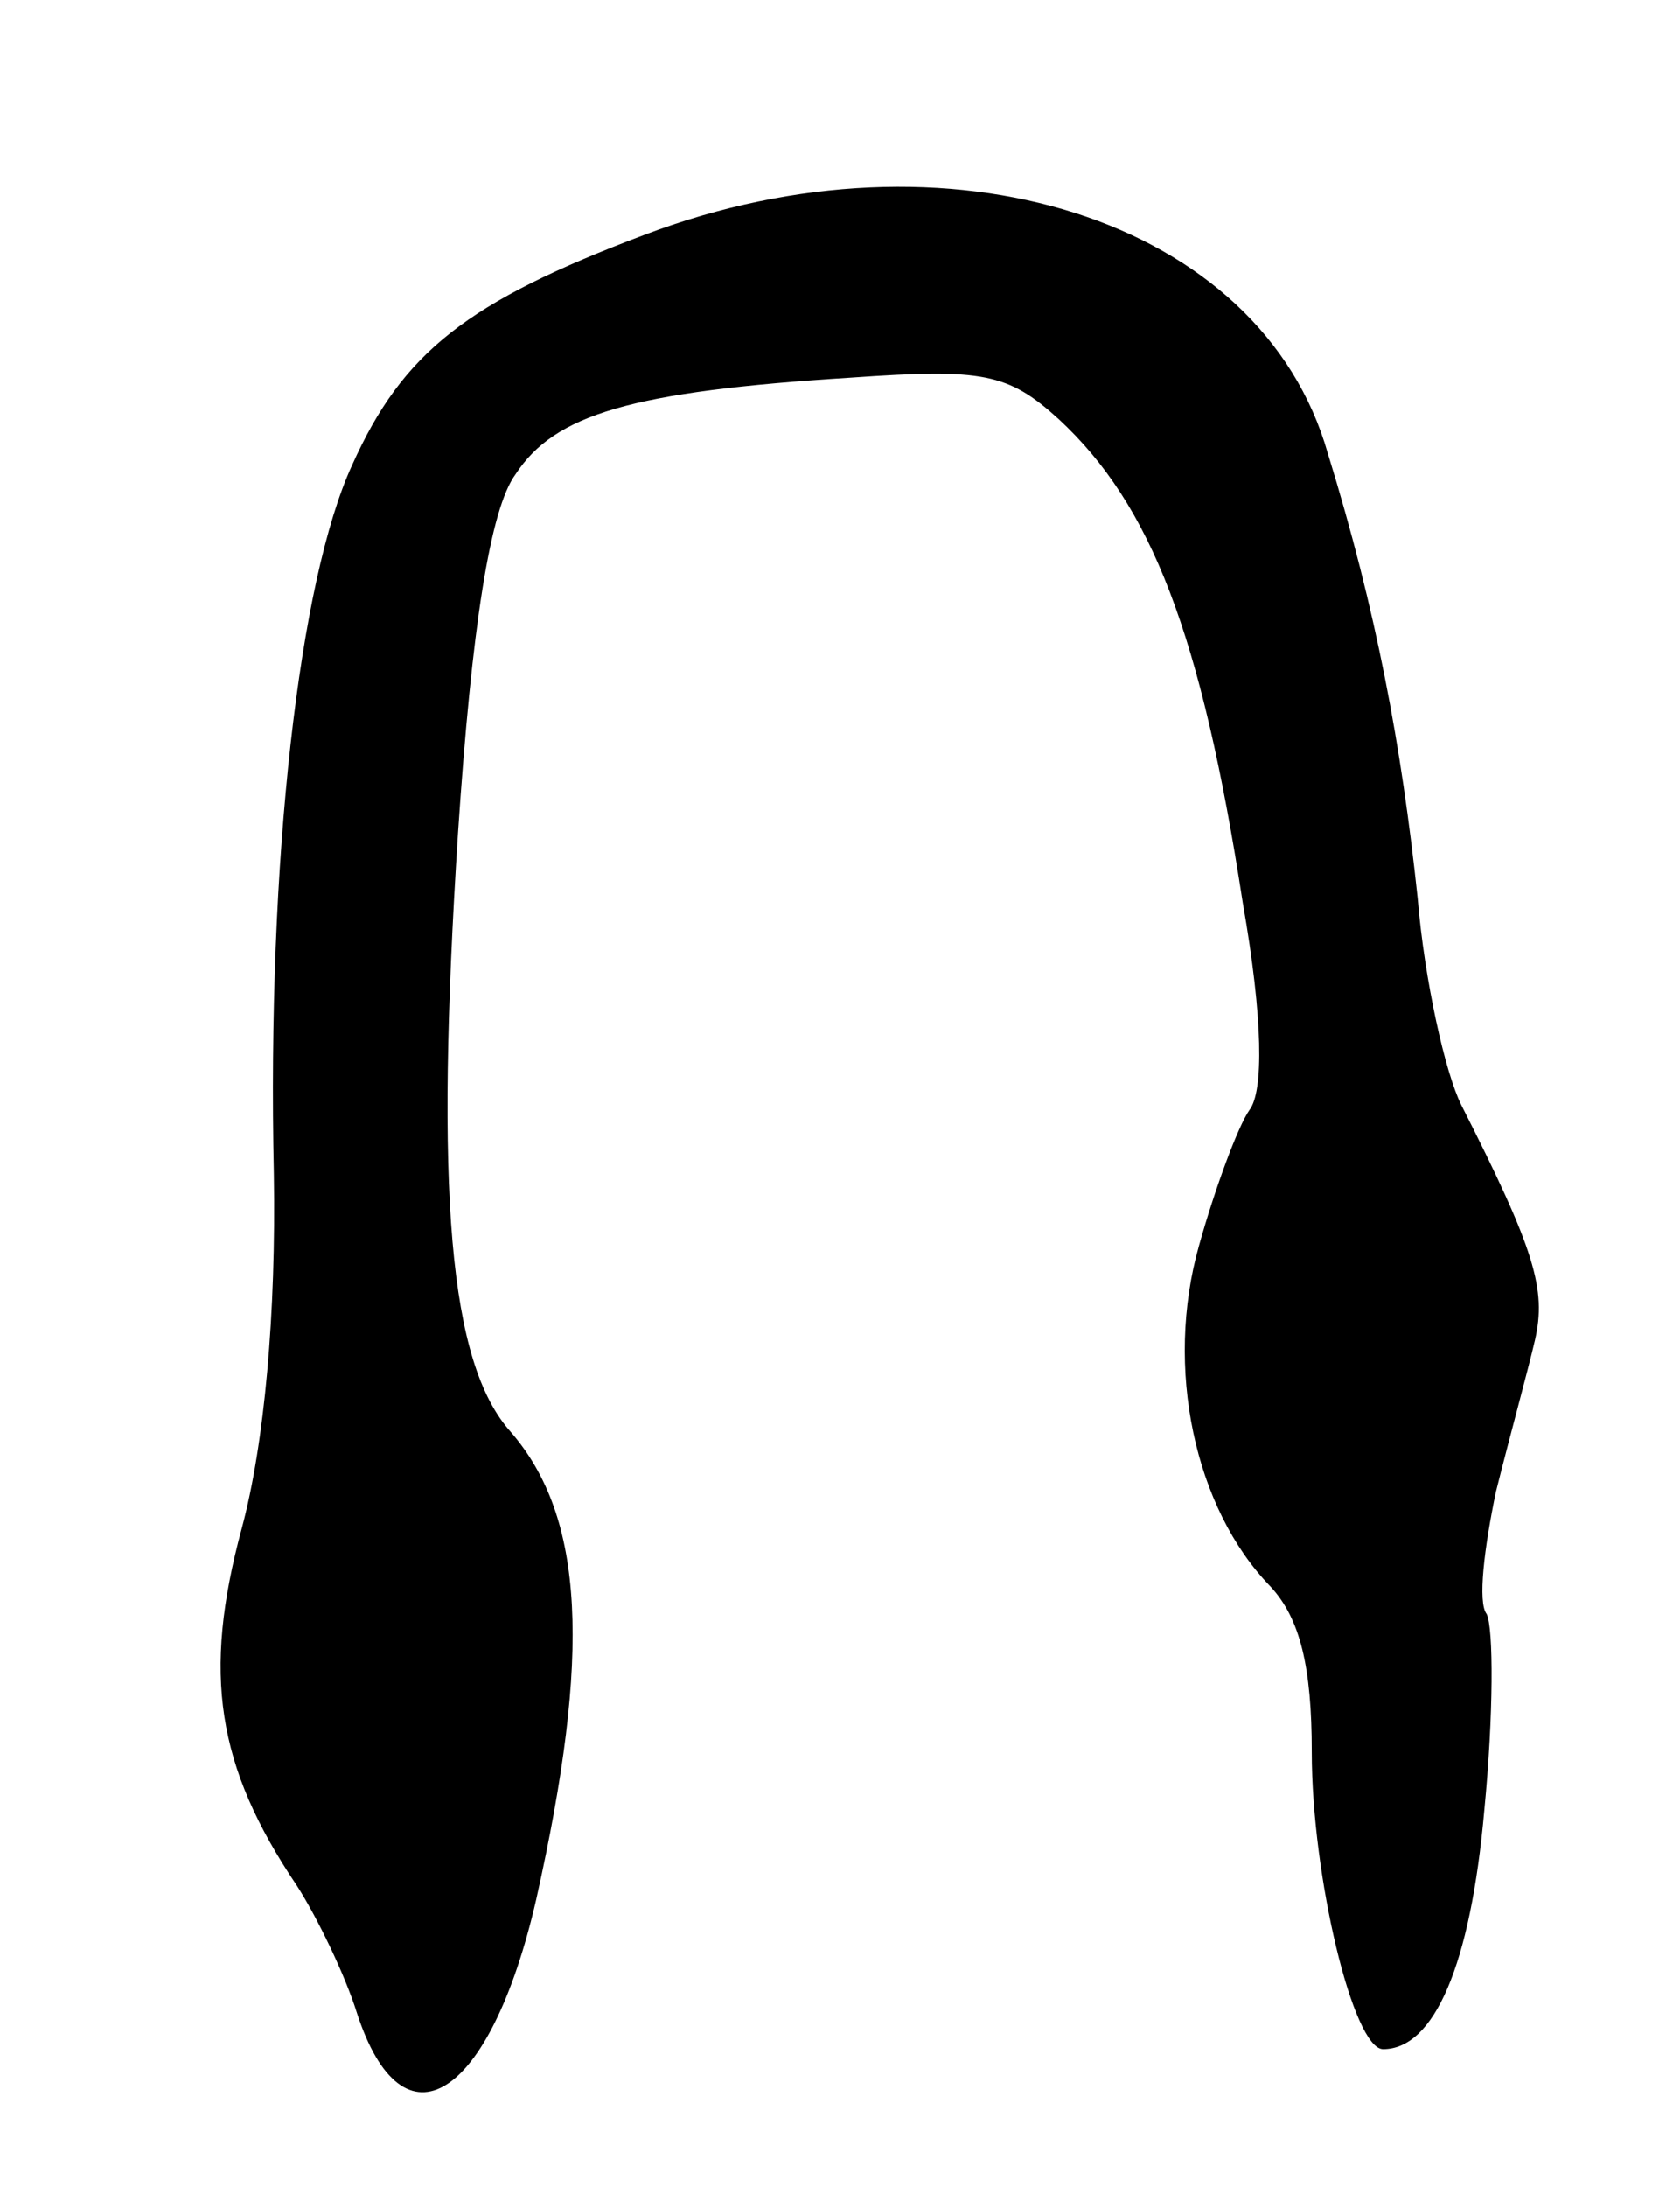 <svg version="1.0" xmlns="http://www.w3.org/2000/svg"
 width="73pt" height="95pt" viewBox="0 0 73 95"
 preserveAspectRatio="xMidYMid meet">
<g transform="translate(0,95) scale(0.1,-0.1)"
fill="#000000" stroke="none">
<path d="M280 848 c-77 -29 -105 -51 -127 -100 -23 -50 -37 -171 -34 -308 1
-60 -4 -117 -14 -154 -17 -63 -11 -103 24 -155 9 -14 21 -39 26 -55 20 -62 58
-38 78 49 24 107 21 166 -11 203 -27 30 -33 104 -23 260 6 90 14 141 25 156
17 26 50 36 146 42 57 4 68 2 90 -18 40 -37 62 -93 80 -210 9 -51 9 -82 3 -90
-5 -7 -15 -34 -22 -59 -15 -53 -2 -114 31 -148 13 -14 18 -35 18 -72 0 -54 18
-129 31 -129 22 0 38 36 44 104 4 41 4 79 1 85 -4 5 -1 29 4 53 6 24 14 53 17
66 5 22 0 39 -32 102 -7 14 -16 54 -19 90 -7 66 -18 125 -39 193 -29 102 -165
145 -297 95z"/>
</g>
</svg>
